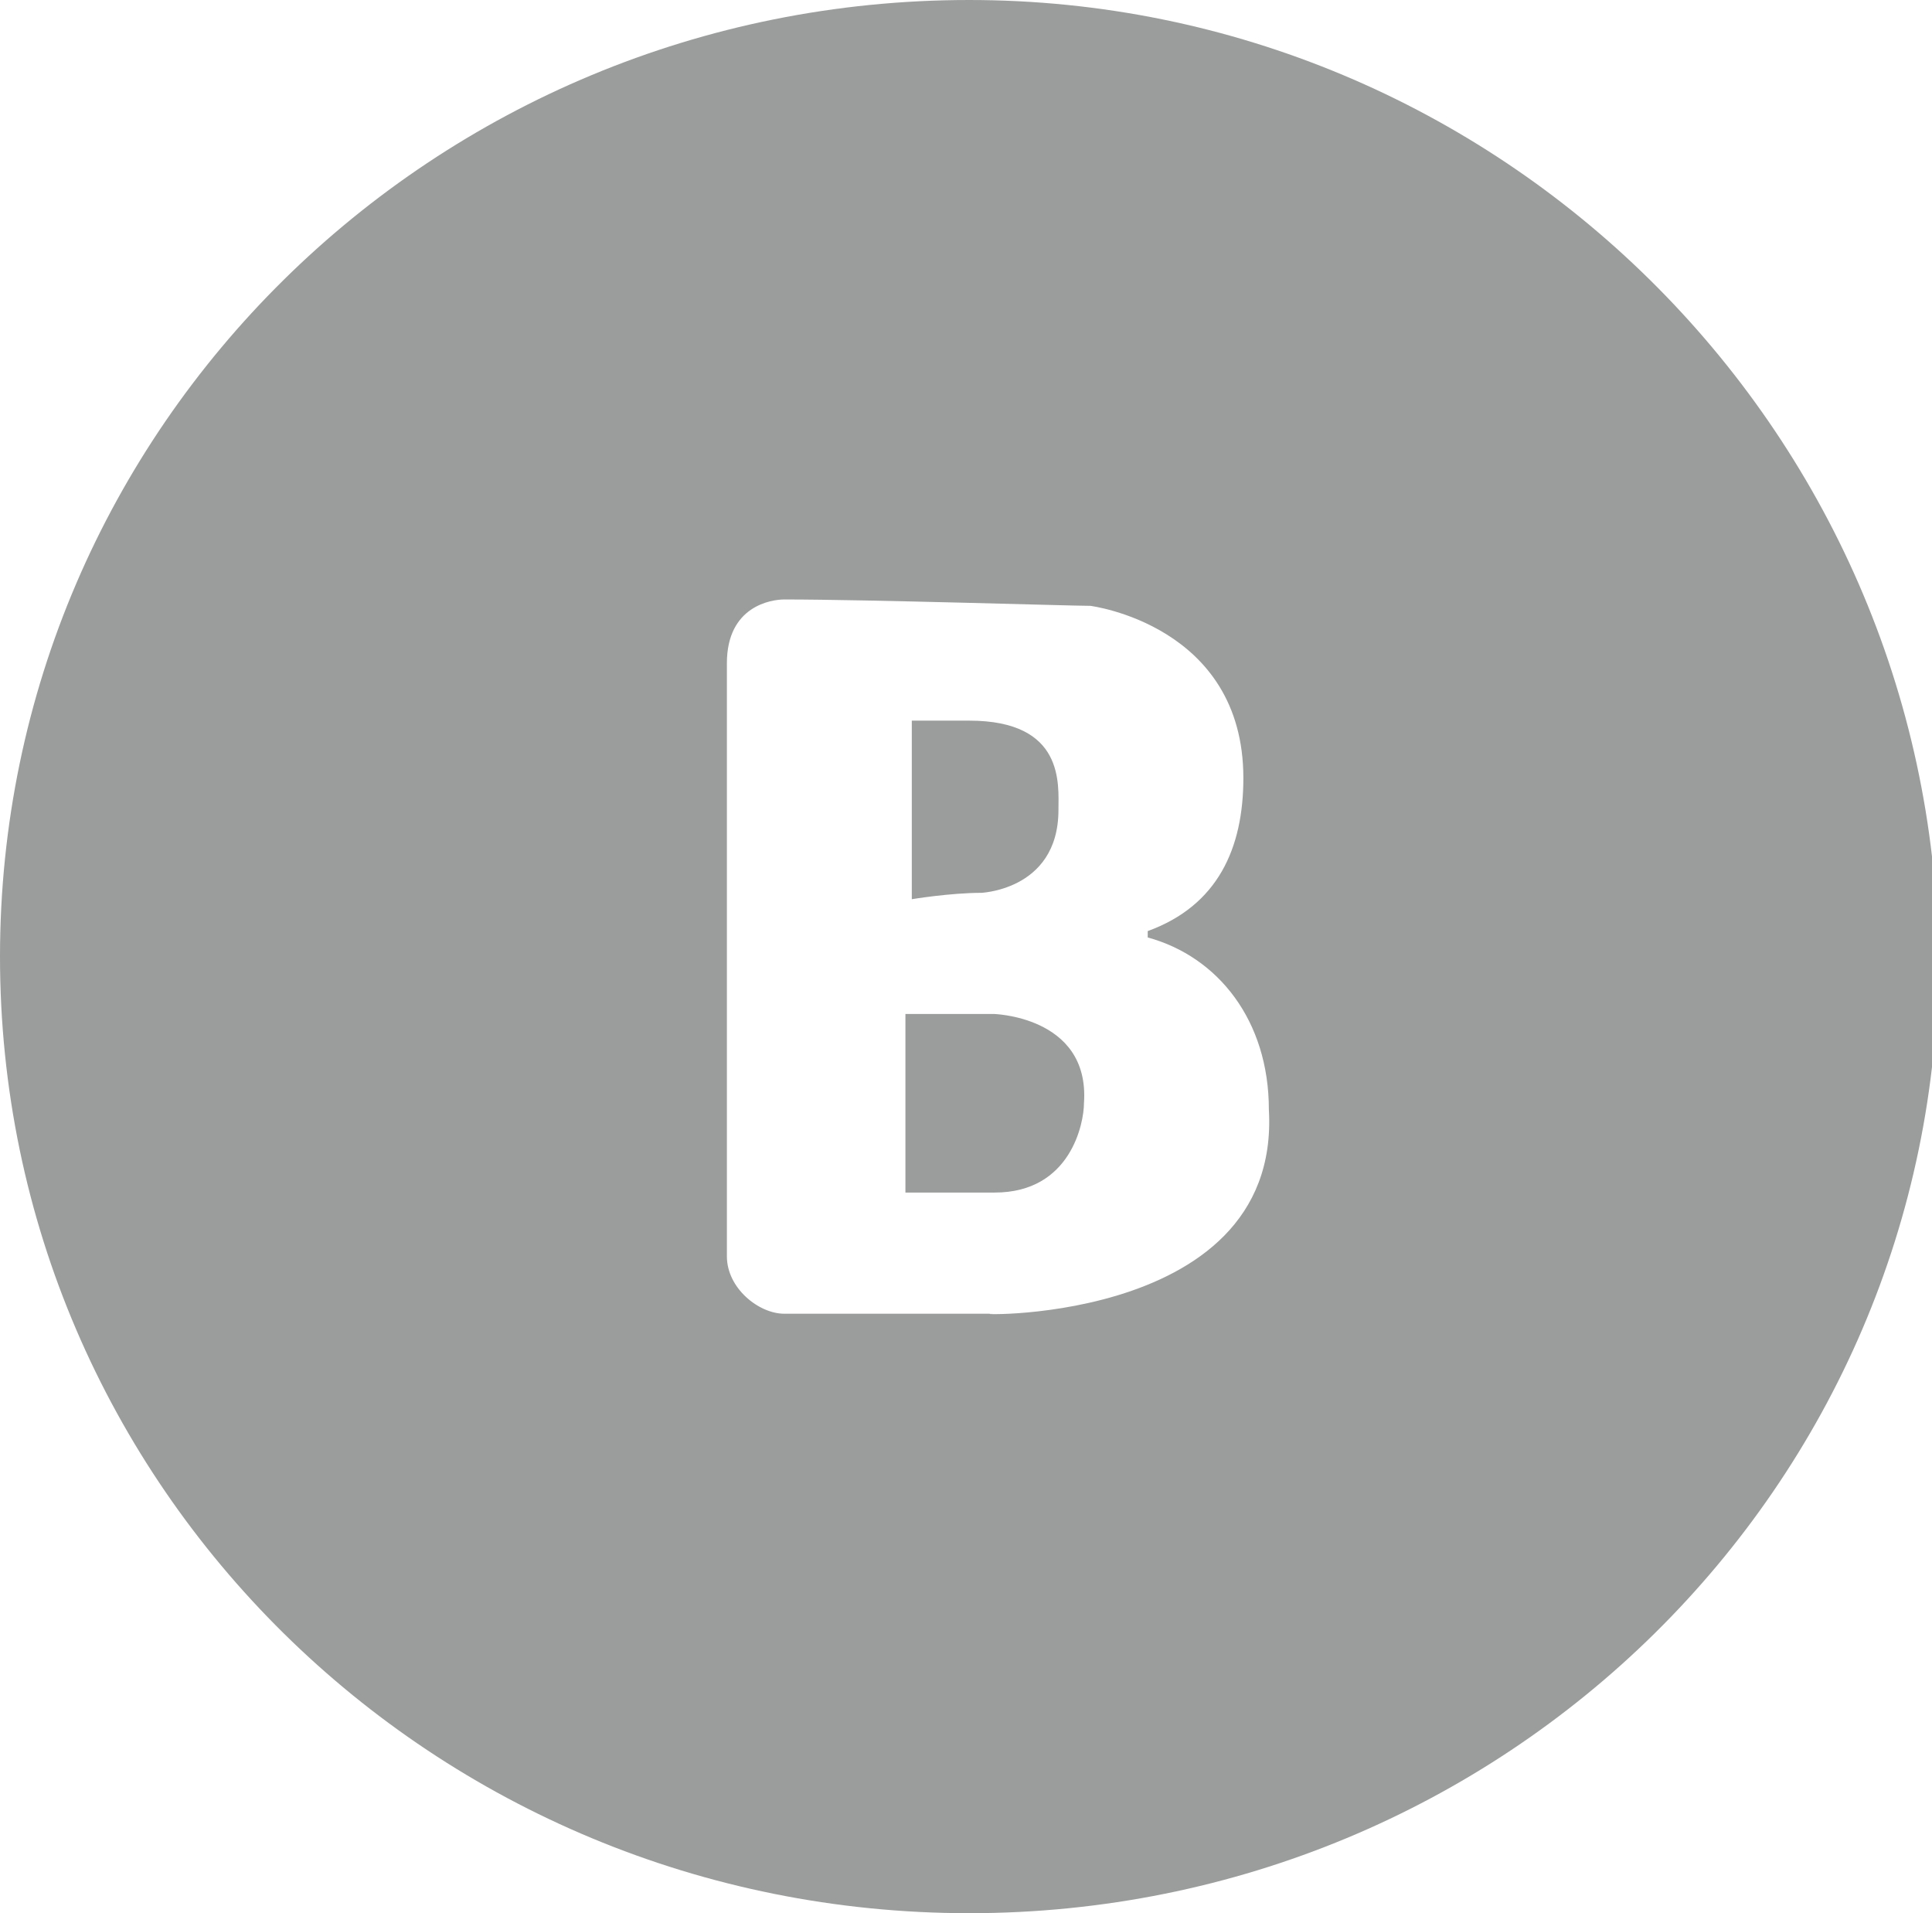 <?xml version="1.0" encoding="utf-8"?>
<!-- Generator: Adobe Illustrator 19.0.0, SVG Export Plug-In . SVG Version: 6.00 Build 0)  -->
<svg version="1.1" id="Layer_1" xmlns="http://www.w3.org/2000/svg" xmlns:xlink="http://www.w3.org/1999/xlink" x="0px" y="0px"
	 viewBox="0 0 30.3 30" style="enable-background:new 0 0 30.3 30;" xml:space="preserve">
<style type="text/css">
	.st0{fill-rule:evenodd;clip-rule:evenodd;fill:#9B9C9C;}
</style>
<g>
	<path class="st0" d="M15.2,0C6.8,0,0,6.7,0,15c0,8.3,6.8,15,15.2,15s15.2-6.7,15.2-15C30.3,6.7,23.5,0,15.2,0z M15.6,20.6
		c0,0-2.1,0-3.3,0c-0.4,0-0.9-0.4-0.9-0.9c0-2.2,0-7.1,0-9.3c0-0.9,0.7-1,0.9-1c1.3,0,4.5,0.1,4.8,0.1c0,0,2.4,0.3,2.4,2.7
		c0,1.1-0.4,2-1.5,2.4v0.1c1.1,0.3,1.9,1.3,1.9,2.7C20.1,20.9,14.8,20.6,15.6,20.6z"/>
	<path class="st0" d="M15.6,15.9c-0.6,0-1.4,0-1.4,0v2.8c0,0,0.5,0,1.4,0c1.2,0,1.4-1.1,1.4-1.4C17.1,15.9,15.5,15.9,15.6,15.9z"/>
	<path class="st0" d="M16.6,12.7c0-0.4,0.1-1.4-1.4-1.4c-0.7,0-0.9,0-0.9,0v2.8c0,0,0.6-0.1,1.1-0.1C15.3,14,16.6,14,16.6,12.7z"/>
</g>
</svg>
